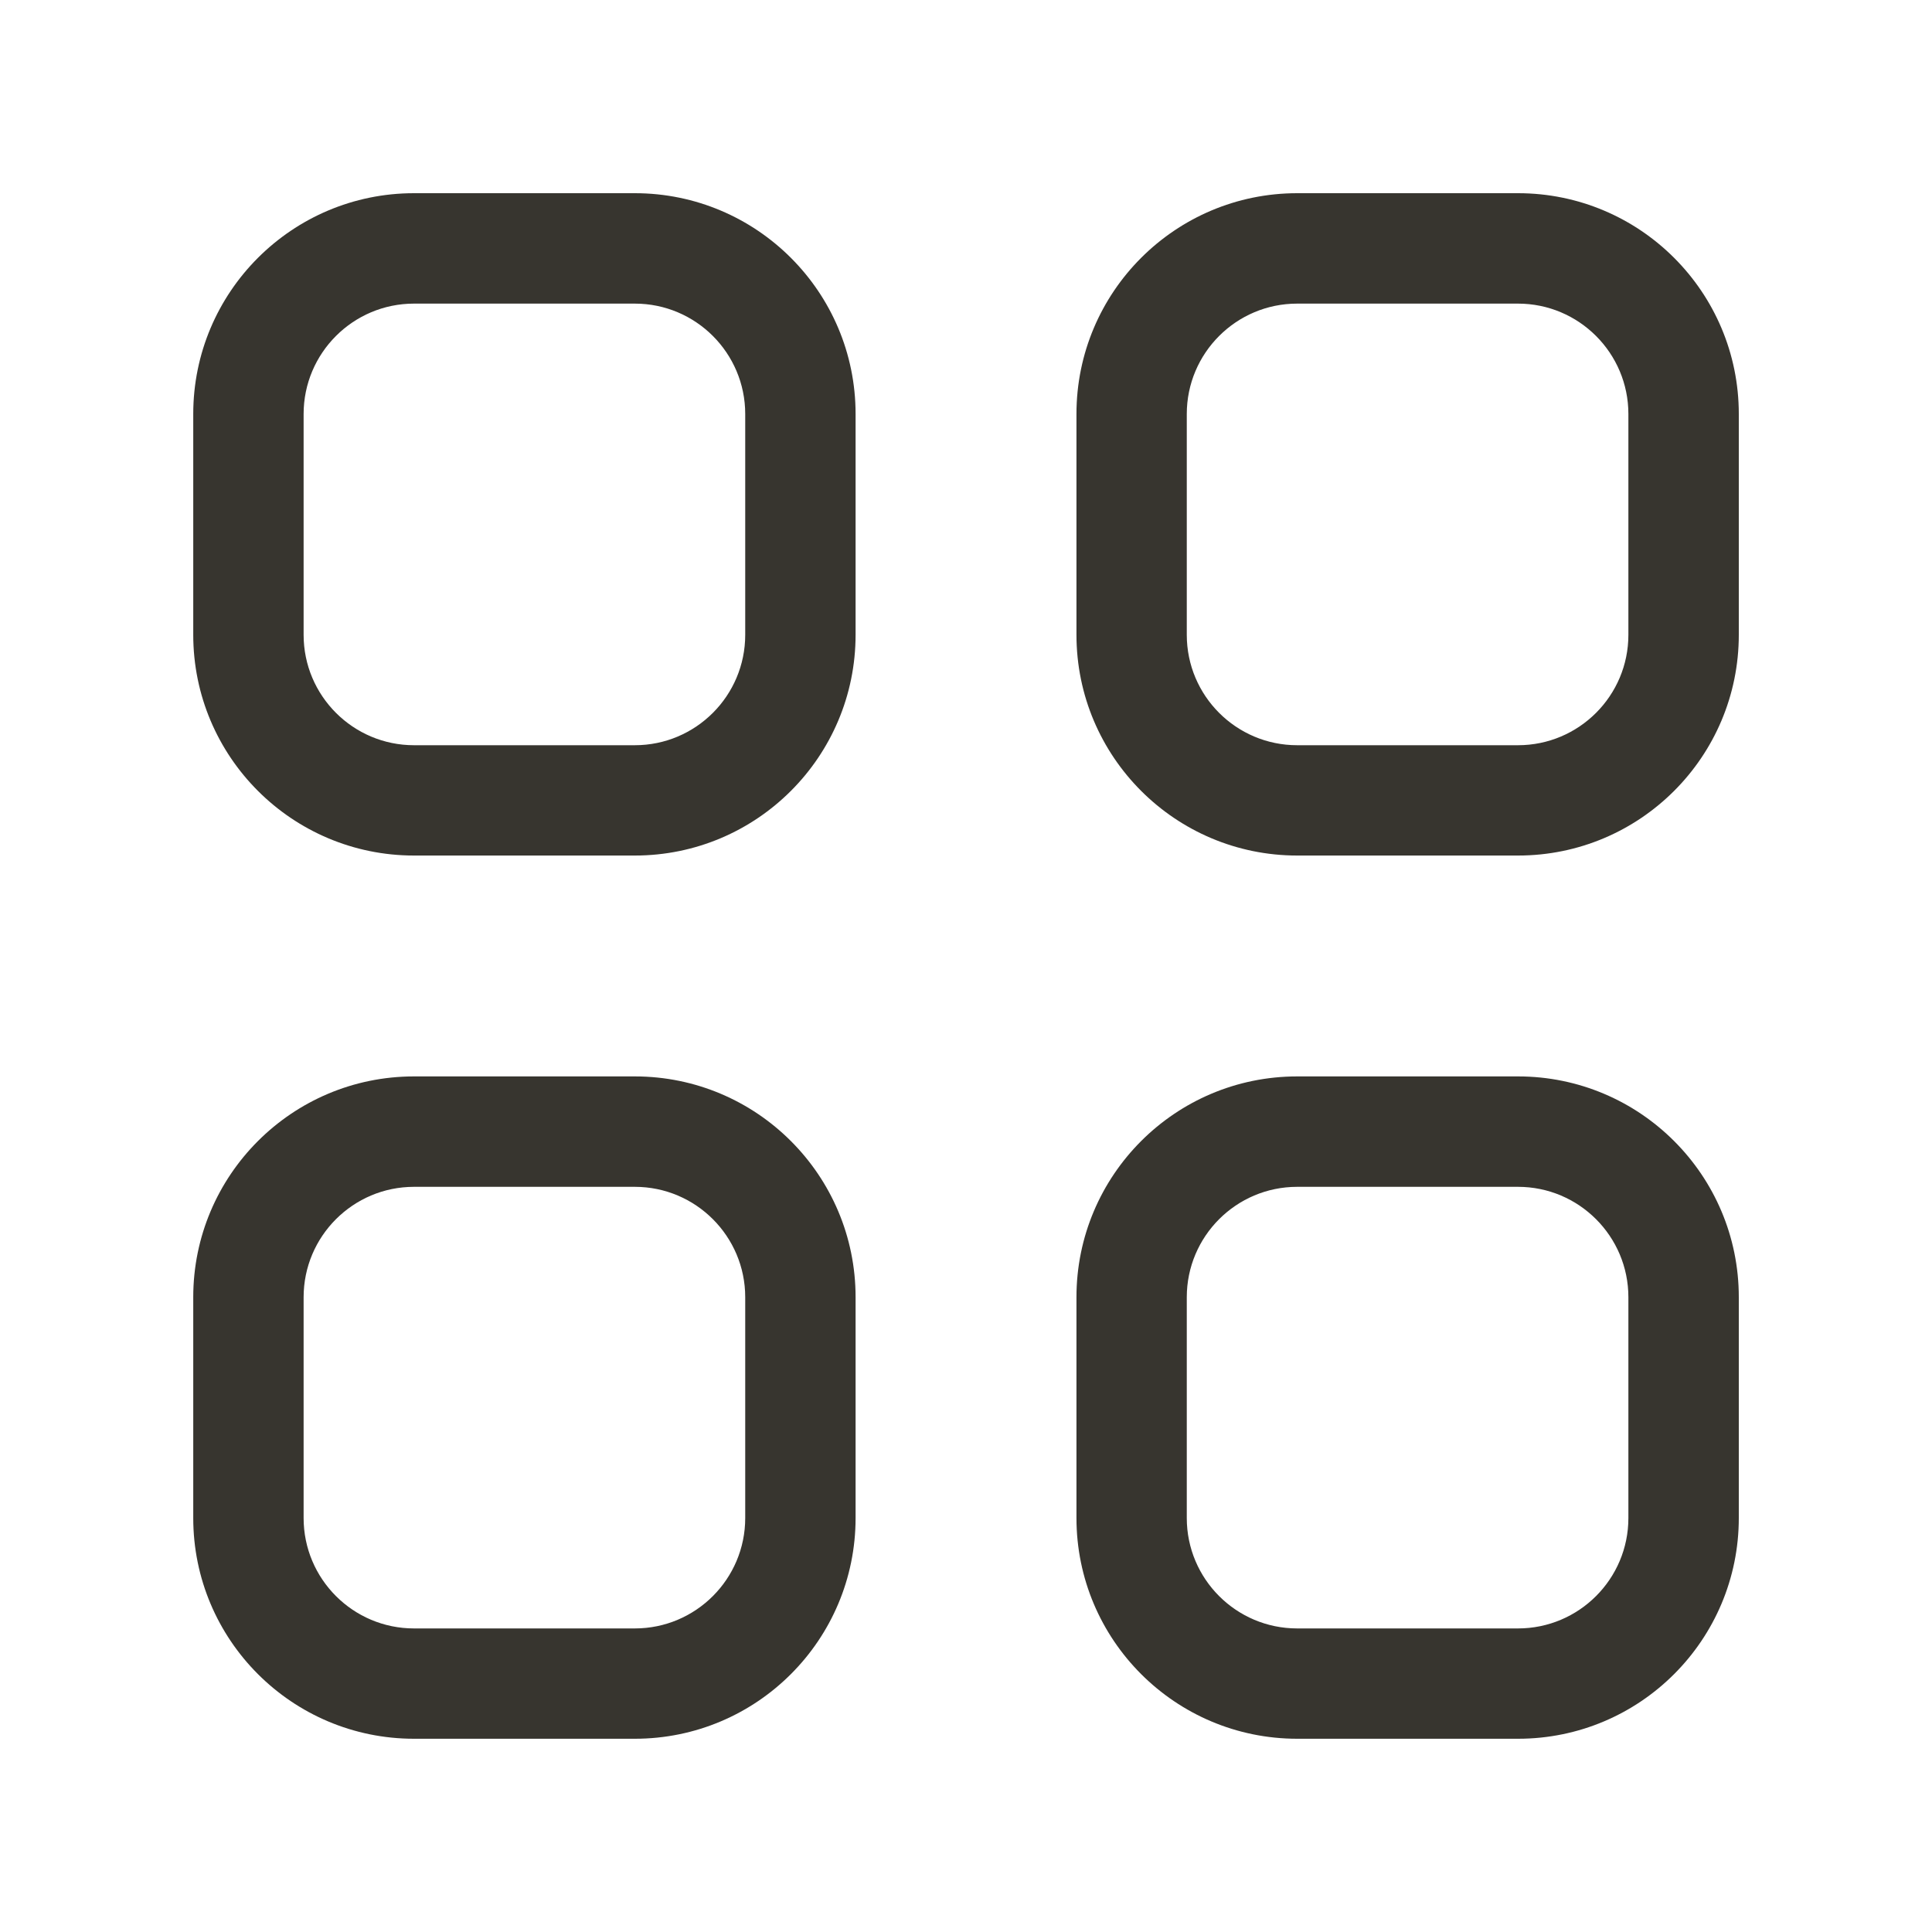 <!-- Generated by IcoMoon.io -->
<svg version="1.1" xmlns="http://www.w3.org/2000/svg" width="40" height="40" viewBox="0 0 40 40">
<title>bm-grid1</title>
<path fill="#37352f" d="M33.714 13.143c0 1.262-1.024 2.286-2.286 2.286h-4.571c-1.262 0-2.286-1.024-2.286-2.286v-4.571c0-1.262 1.024-2.286 2.286-2.286h4.571c1.262 0 2.286 1.024 2.286 2.286v4.571zM31.429 4h-4.571c-2.525 0-4.571 2.047-4.571 4.571v4.571c0 2.525 2.047 4.571 4.571 4.571h4.571c2.525 0 4.571-2.047 4.571-4.571v-4.571c0-2.525-2.047-4.571-4.571-4.571v0zM33.714 31.429c0 1.262-1.024 2.286-2.286 2.286h-4.571c-1.262 0-2.286-1.024-2.286-2.286v-4.571c0-1.262 1.024-2.286 2.286-2.286h4.571c1.262 0 2.286 1.024 2.286 2.286v4.571zM31.429 22.286h-4.571c-2.525 0-4.571 2.047-4.571 4.571v4.571c0 2.525 2.047 4.571 4.571 4.571h4.571c2.525 0 4.571-2.047 4.571-4.571v-4.571c0-2.525-2.047-4.571-4.571-4.571v0zM15.429 13.143c0 1.262-1.024 2.286-2.286 2.286h-4.571c-1.262 0-2.286-1.024-2.286-2.286v-4.571c0-1.262 1.024-2.286 2.286-2.286h4.571c1.262 0 2.286 1.024 2.286 2.286v4.571zM13.143 4h-4.571c-2.525 0-4.571 2.047-4.571 4.571v4.571c0 2.525 2.047 4.571 4.571 4.571h4.571c2.525 0 4.571-2.047 4.571-4.571v-4.571c0-2.525-2.047-4.571-4.571-4.571v0zM15.429 31.429c0 1.262-1.024 2.286-2.286 2.286h-4.571c-1.262 0-2.286-1.024-2.286-2.286v-4.571c0-1.262 1.024-2.286 2.286-2.286h4.571c1.262 0 2.286 1.024 2.286 2.286v4.571zM13.143 22.286h-4.571c-2.525 0-4.571 2.047-4.571 4.571v4.571c0 2.525 2.047 4.571 4.571 4.571h4.571c2.525 0 4.571-2.047 4.571-4.571v-4.571c0-2.525-2.047-4.571-4.571-4.571v0z"></path>
</svg>

